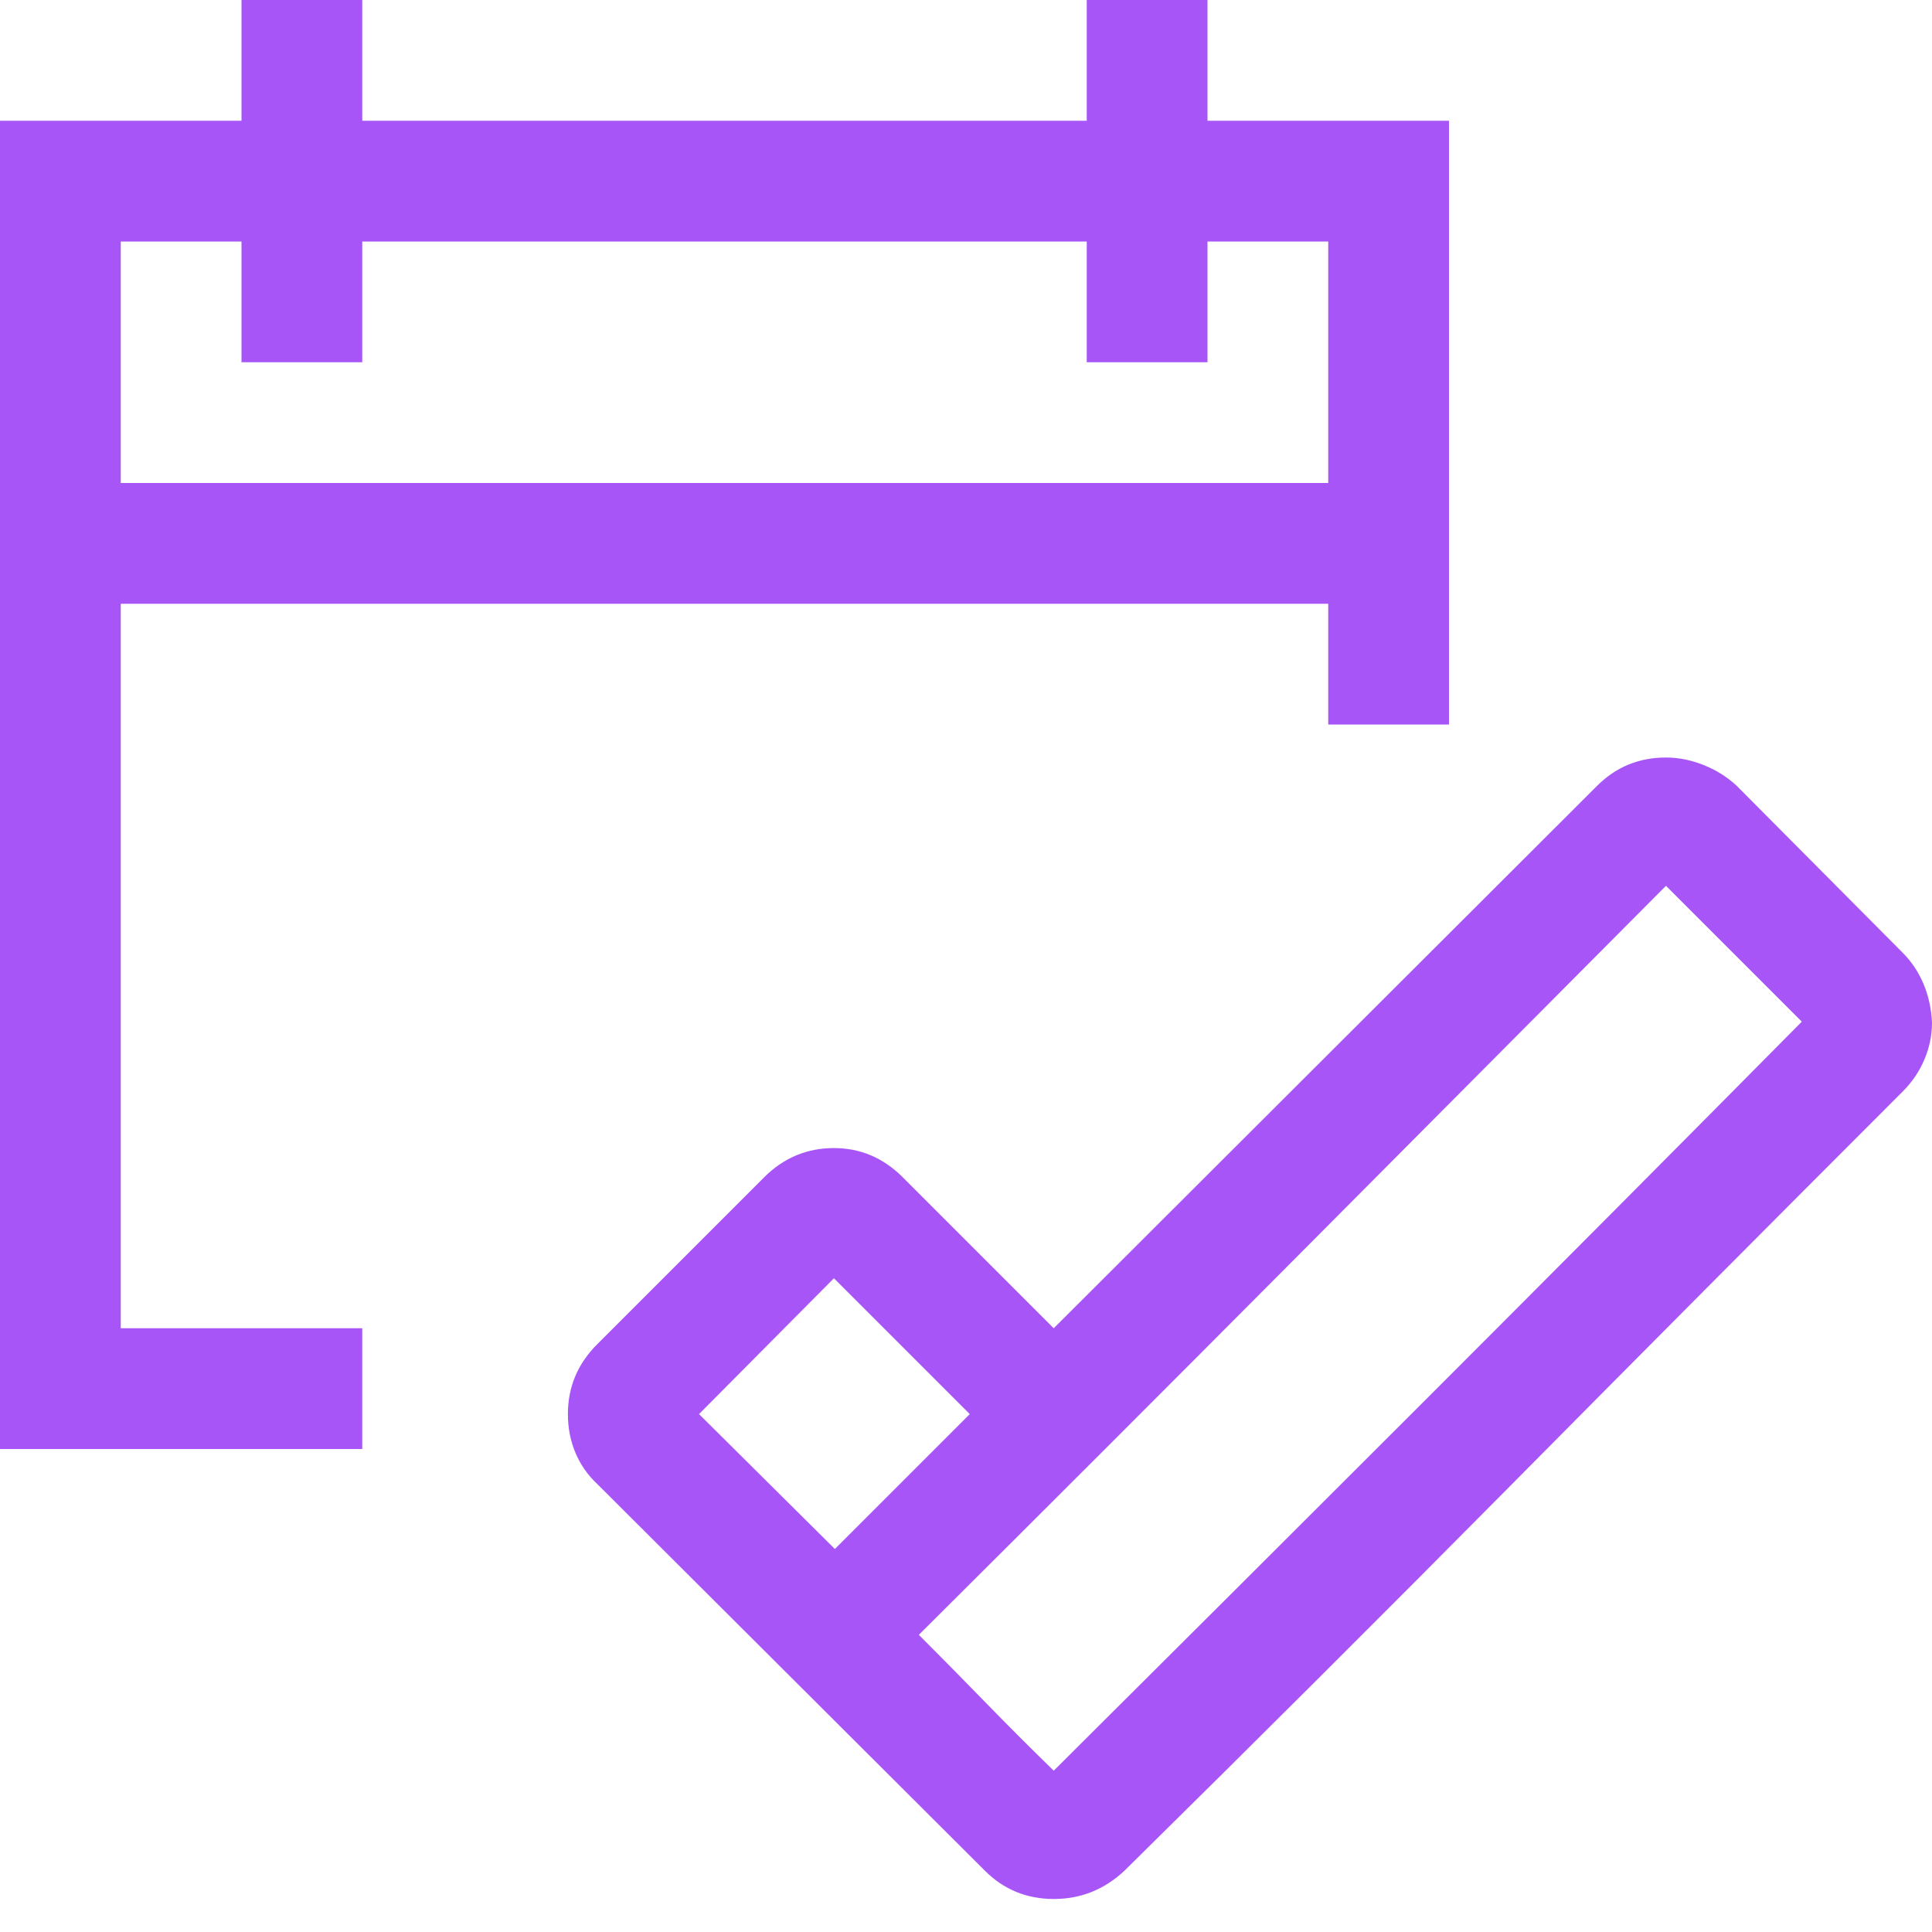 <svg width="128" height="128" viewBox="0 0 2048 2048" xmlns="http://www.w3.org/2000/svg">
    <path fill="#a855f7" d="M128 640v768h256v128H0V128h256V0h128v128h768V0h128v128h256v640h-128V640H128zm128-384H128v256h1280V256h-128v128h-128V256H384v128H256V256zm1792 828q0 20-8 39t-23 34q-208 208-412 414t-413 412q-32 30-75 30t-73-30l-411-410q-15-14-23-33t-8-41q0-43 31-74l177-177q31-31 74-31q42 0 73 31l160 160l576-575q30-30 73-30q20 0 40 8t35 22l176 177q14 14 22 33t9 41zM885 1642l143-143l-144-144l-143 144l144 143zm1025-559l-144-144q-199 200-395 397t-397 397q36 36 71 72t72 72q200-199 397-396t396-398z"/>
</svg>